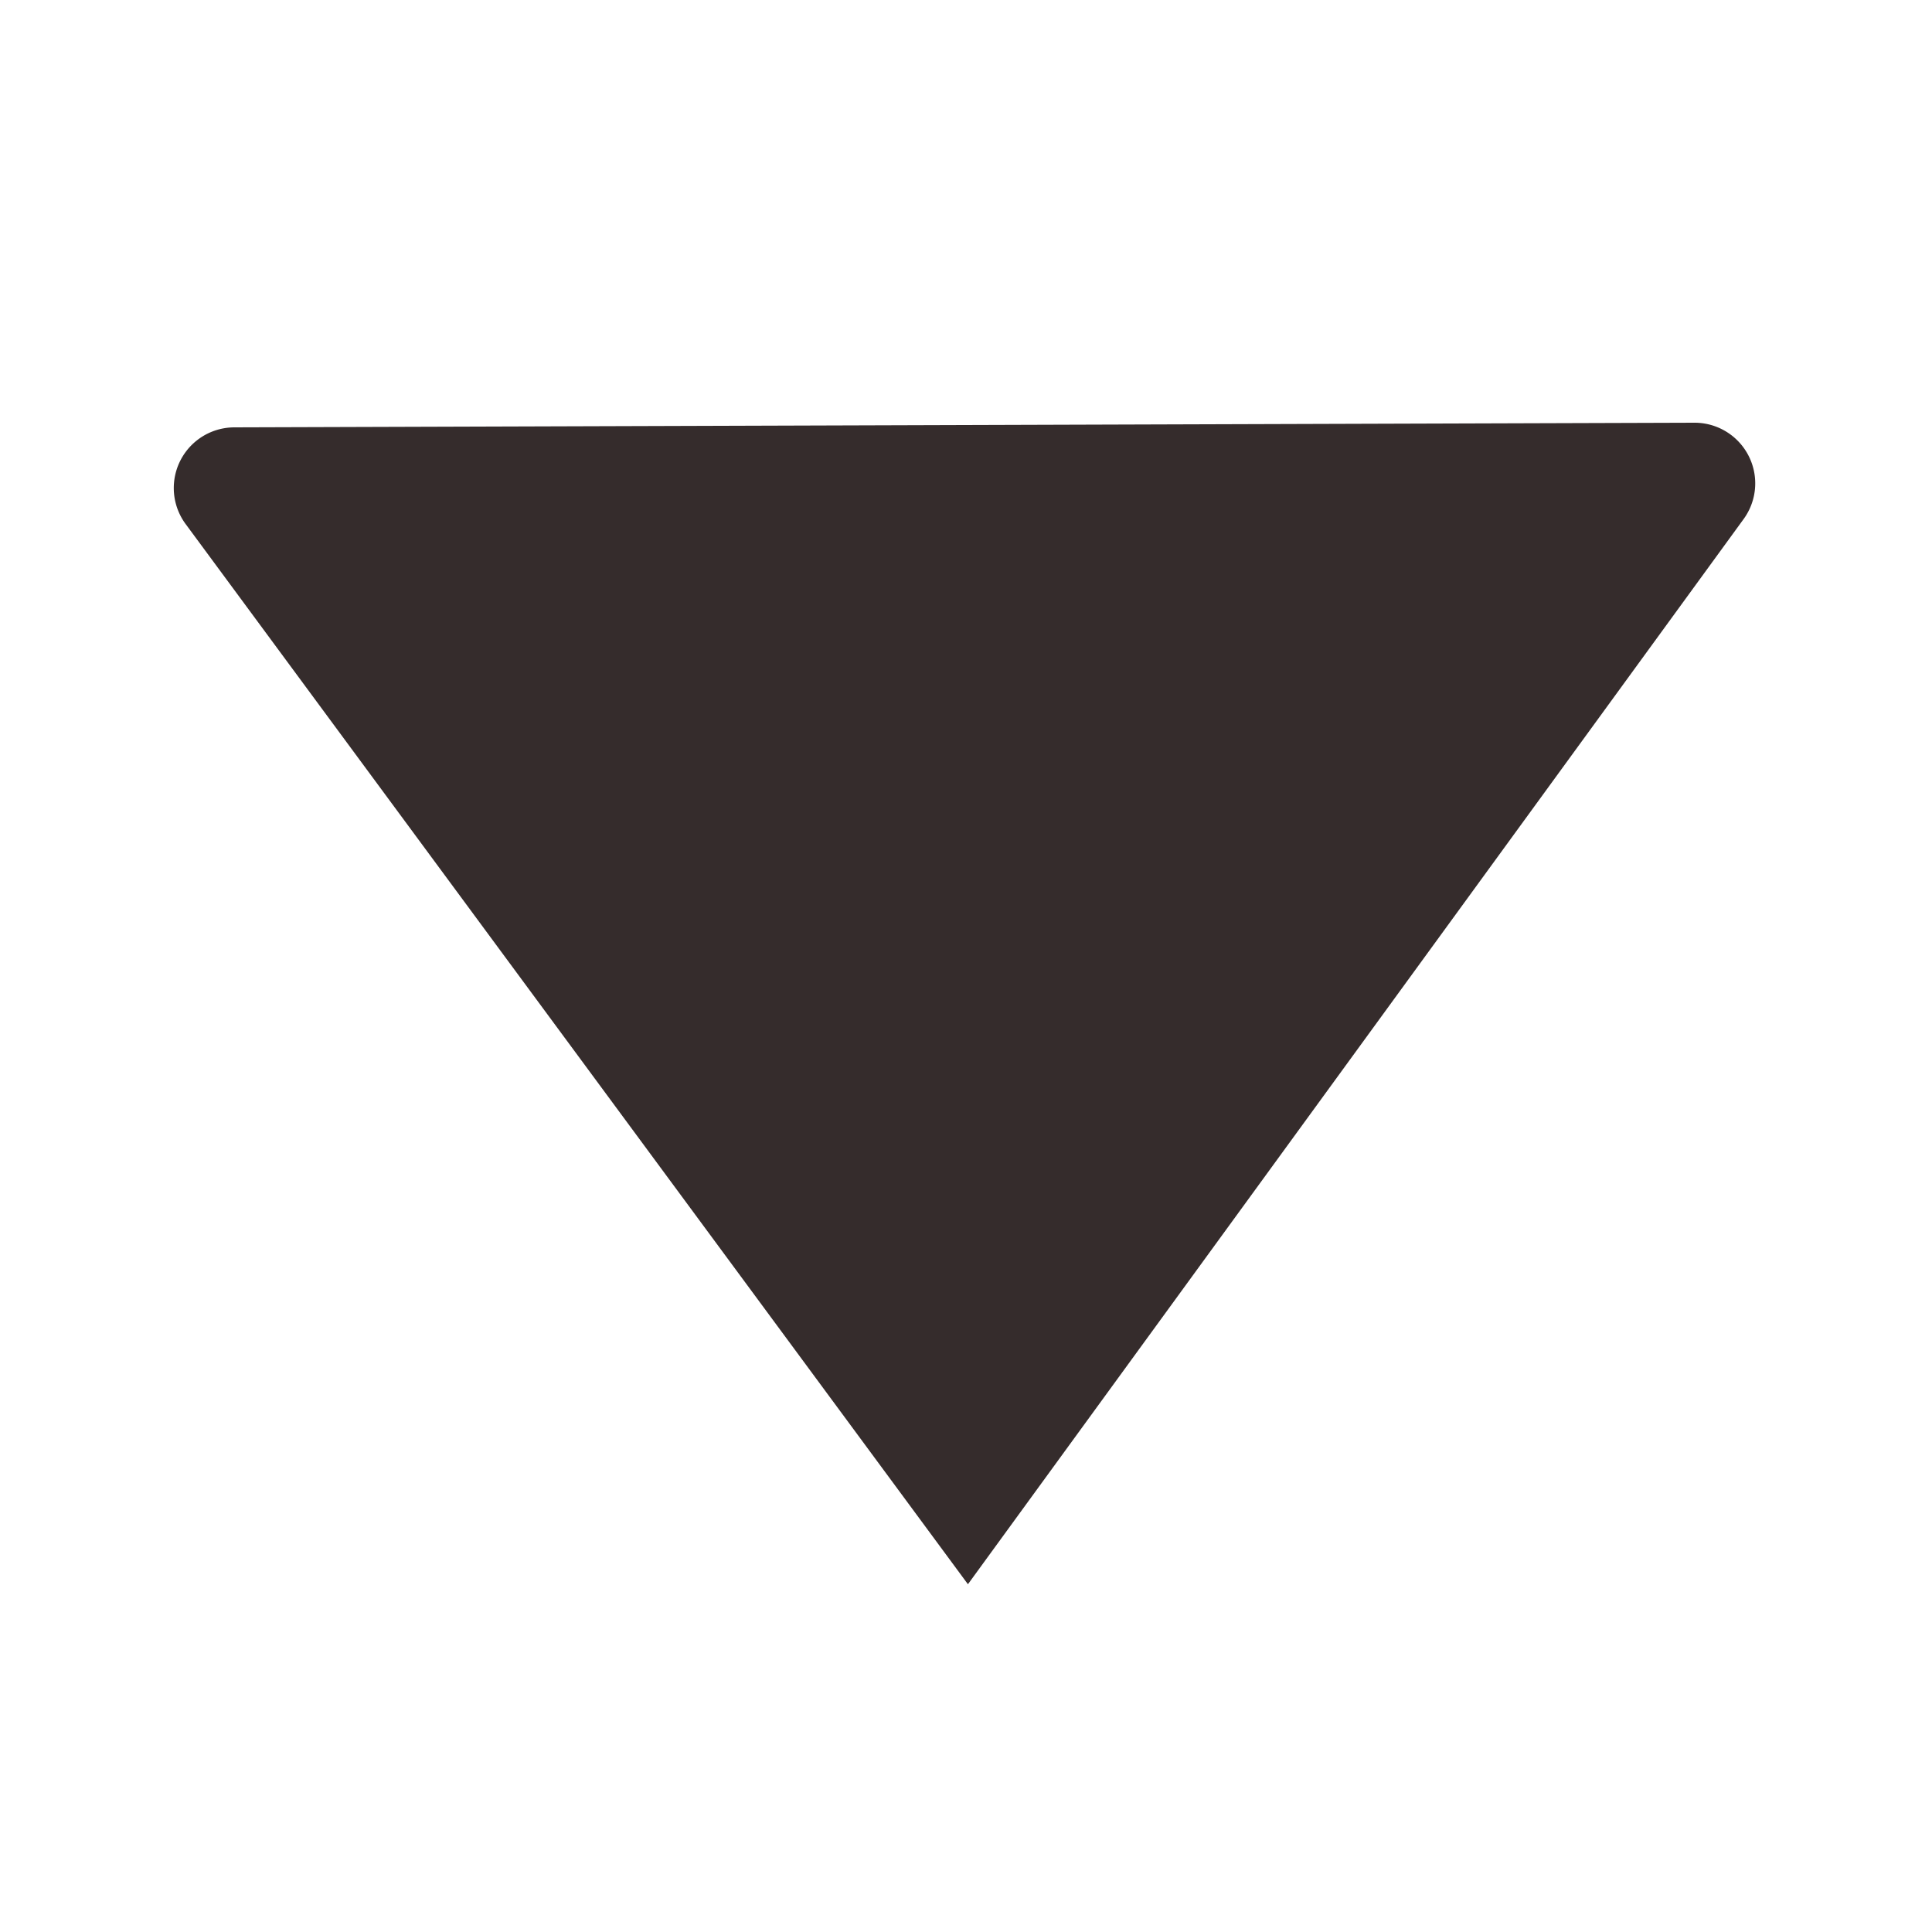 <svg id="圖層_1" data-name="圖層 1" xmlns="http://www.w3.org/2000/svg" viewBox="0 0 50 50"><defs><style>.cls-1{fill:#352c2c;}</style></defs><path class="cls-1" d="M25.05,41,4.81,13.57a1.57,1.57,0,0,1,1.26-2.51l37.77-.12a1.57,1.57,0,0,1,1.28,2.5Z"/></svg>